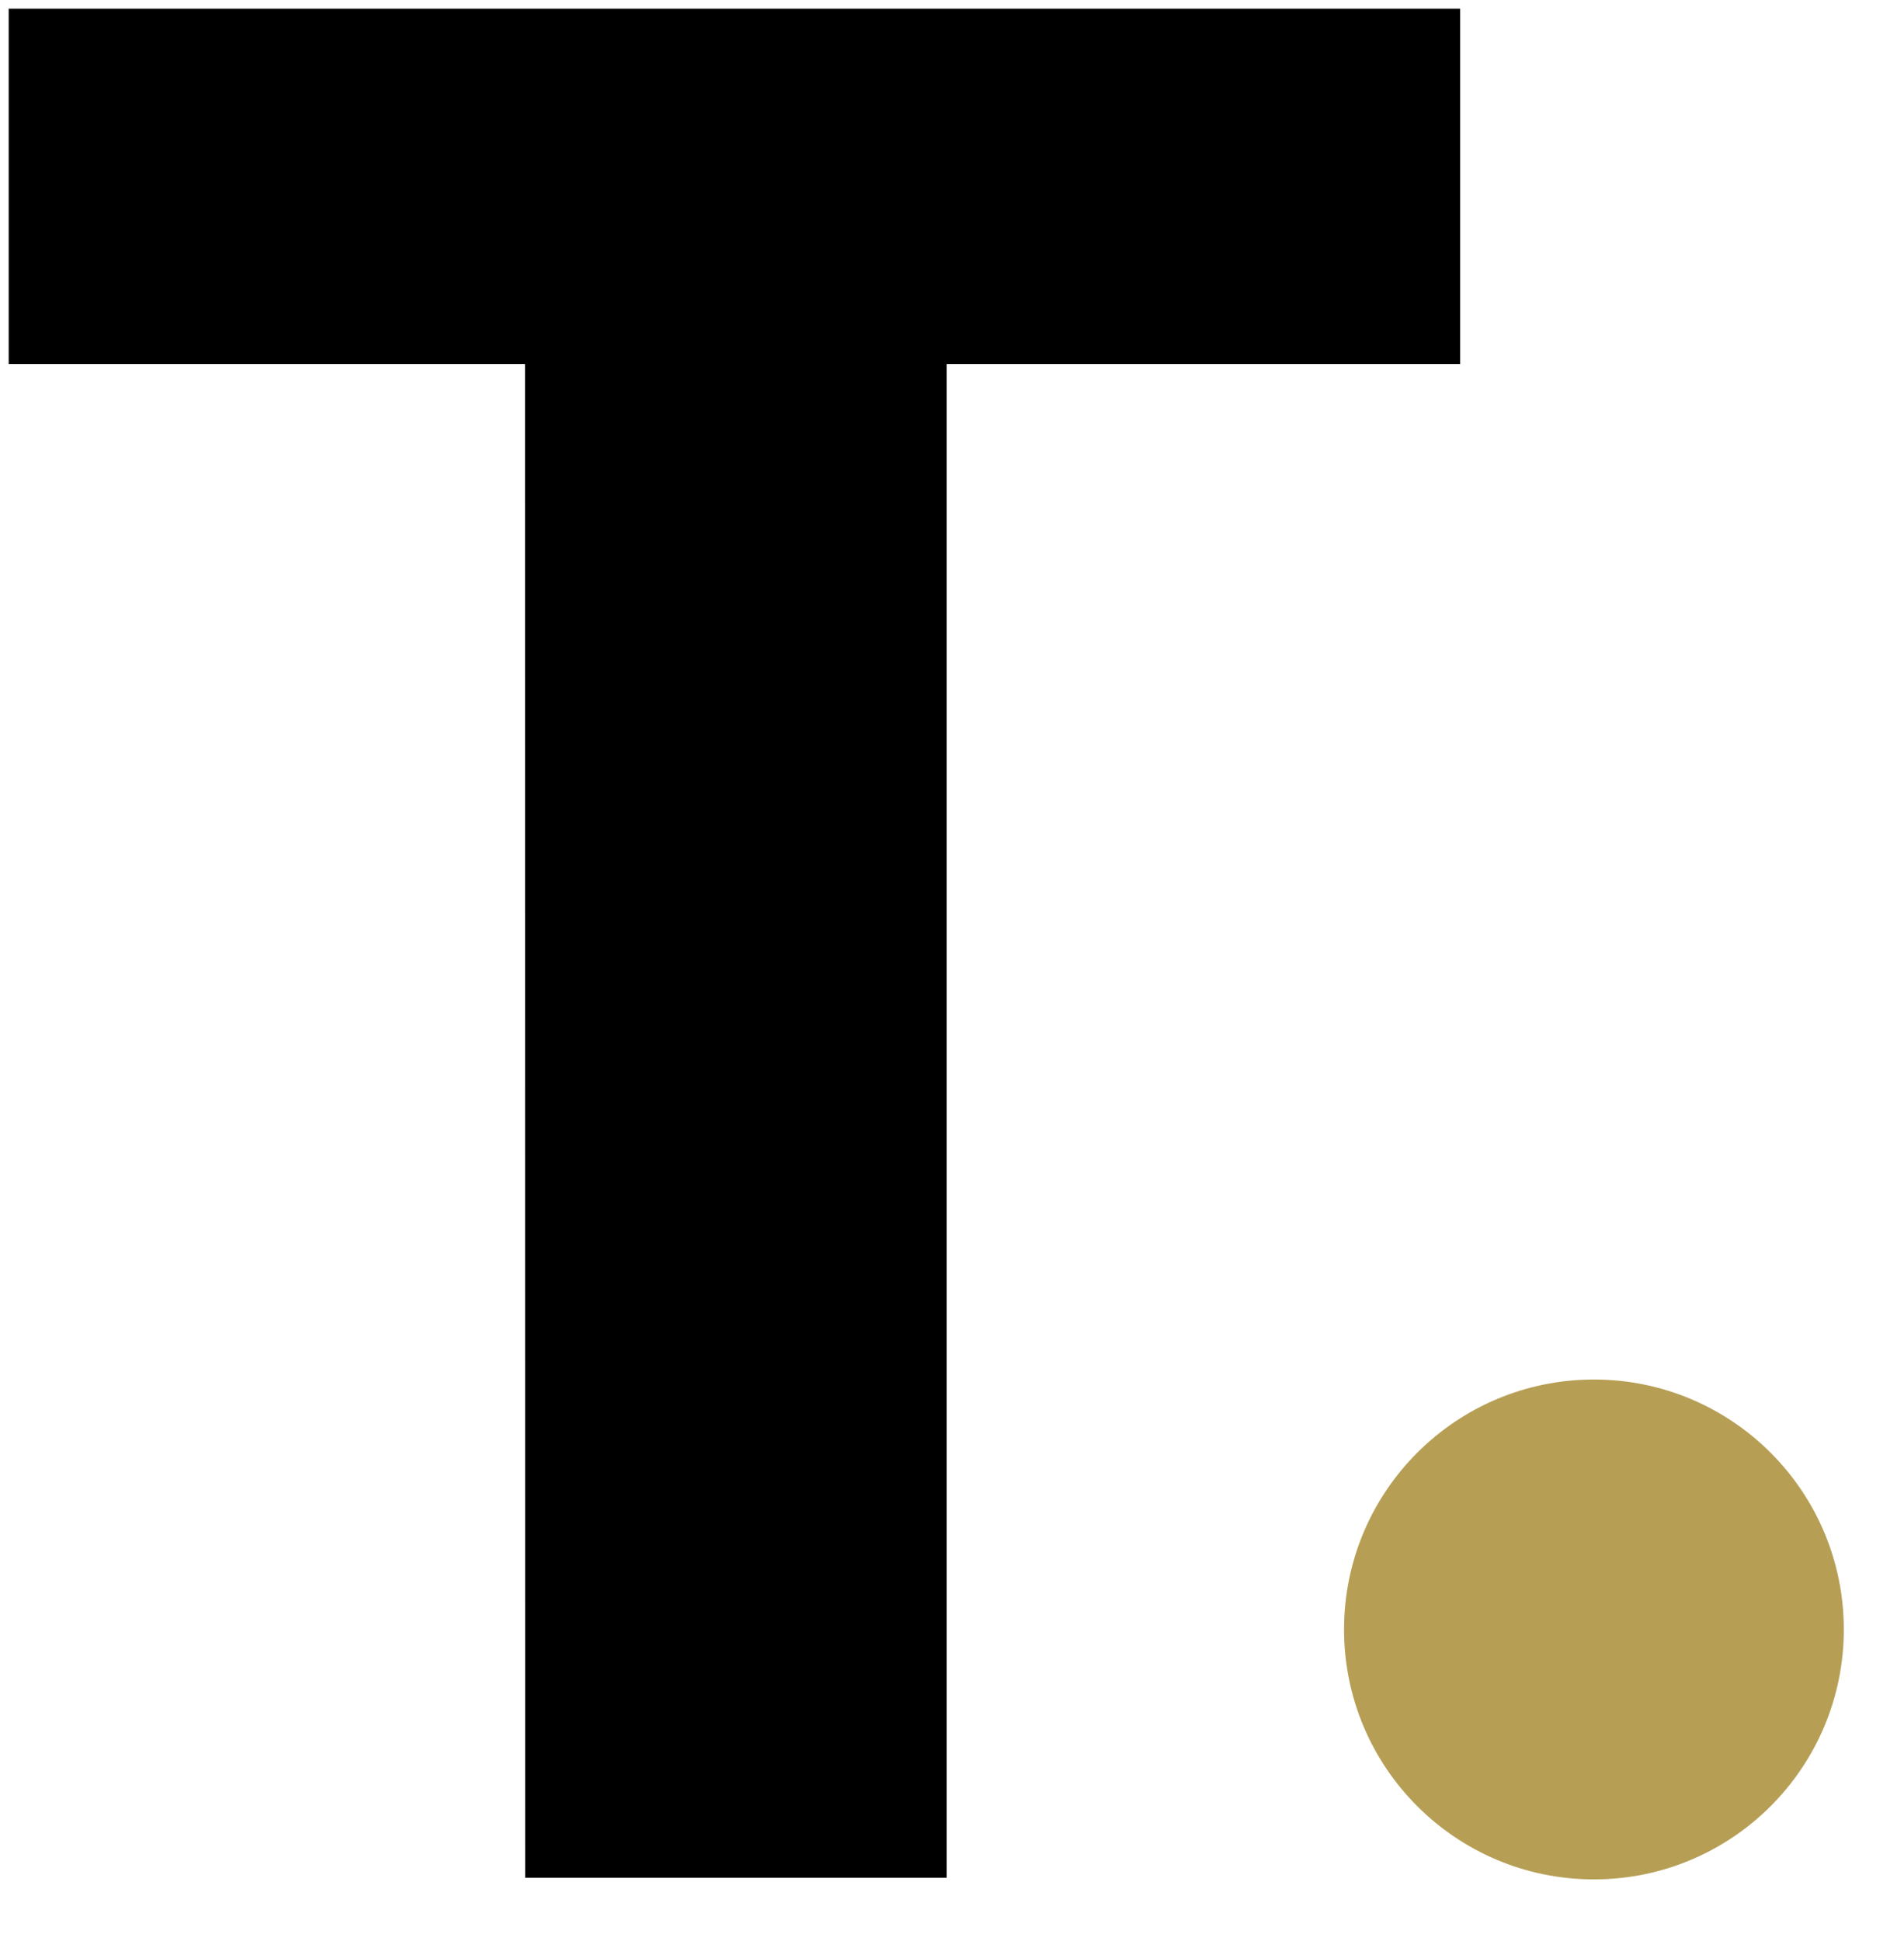 <svg id="Layer_1" data-name="Layer 1" xmlns="http://www.w3.org/2000/svg" viewBox="0 0 438.13 446.48"><defs><style>.cls-1{fill:#b69f55;}</style></defs><title>Tipser T logo</title><path d="M120.81,83.78H2V2H336V83.78H217.84V432h-97Z"/><circle class="cls-1" cx="366.78" cy="374.87" r="57.5"/></svg>
